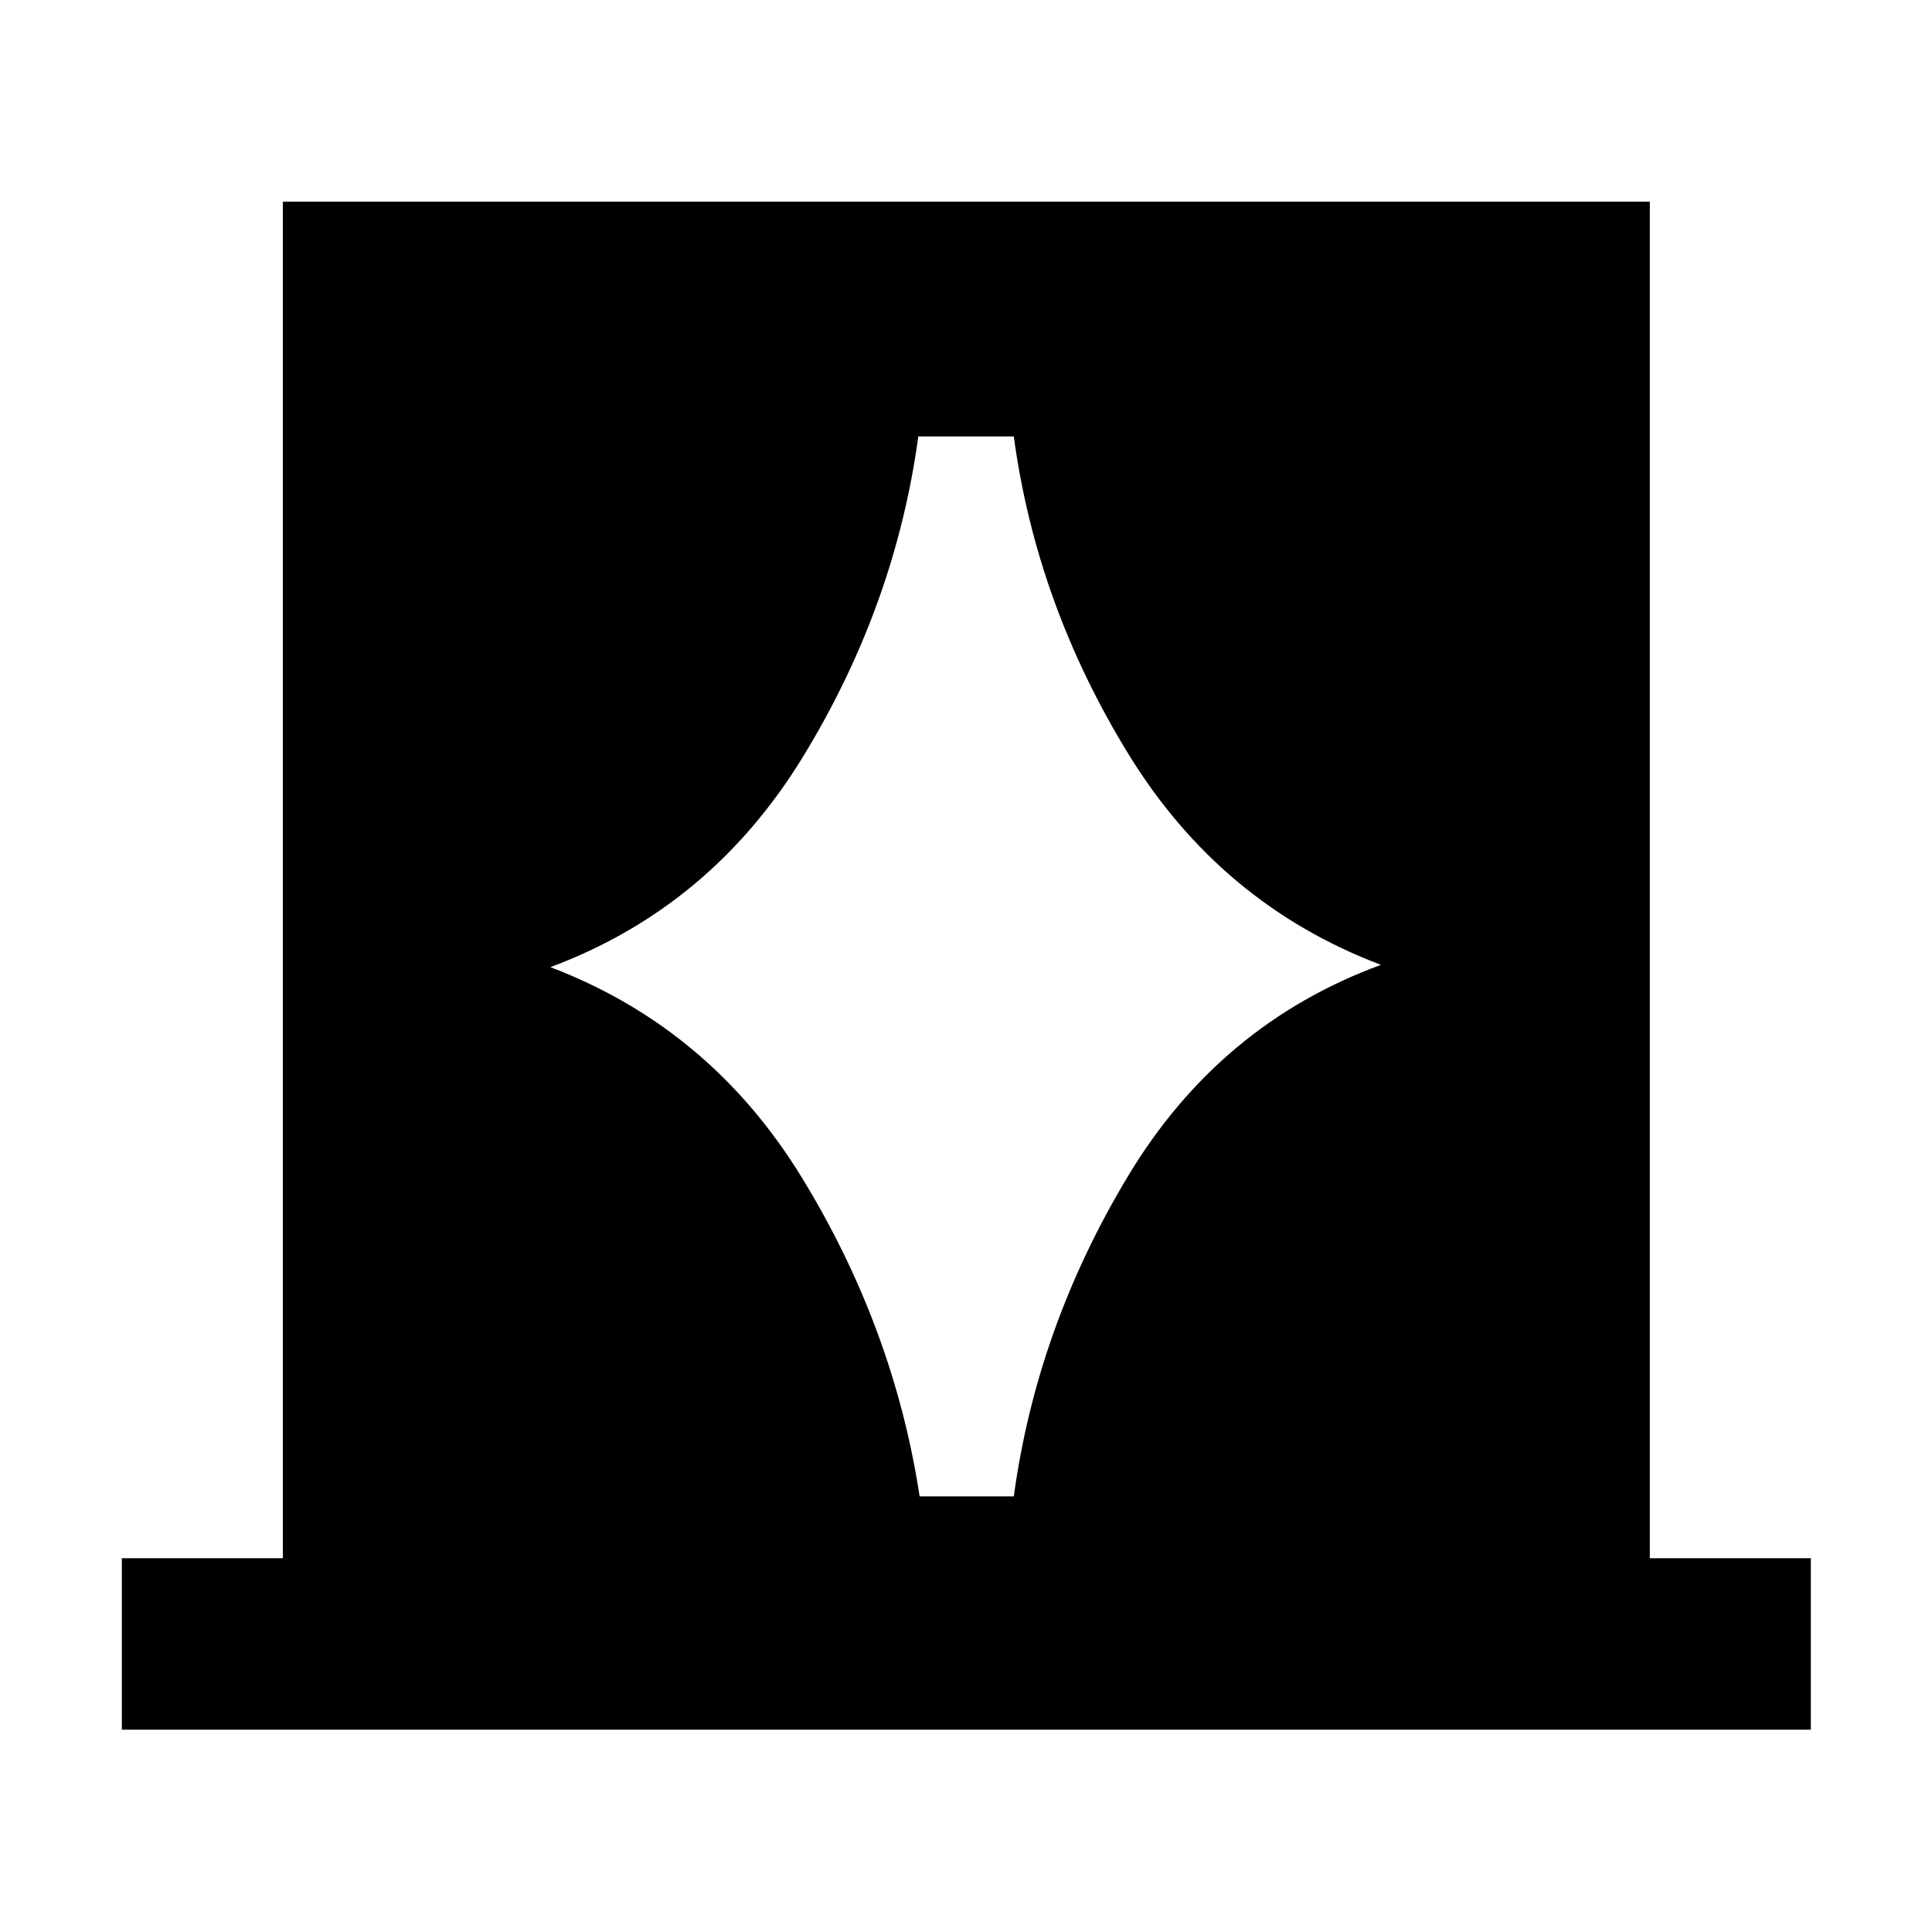 <svg xmlns="http://www.w3.org/2000/svg" height="40" viewBox="0 -960 960 960" width="40"><path d="M60.54-100.54v-85.19h80v-674.06h679.25v674.06h80v85.19H60.54Zm212.94-378.89q79.61 30.29 125.19 104.94 45.58 74.64 58.29 158.05h46.79q11.43-83.97 56.87-159.35 45.43-75.38 125.56-104.78-79.56-30.1-125.35-104.56-45.79-74.46-57.08-158.01H456.3q-11.44 84.12-57.23 159.05-45.79 74.92-125.59 104.66Z"/></svg>